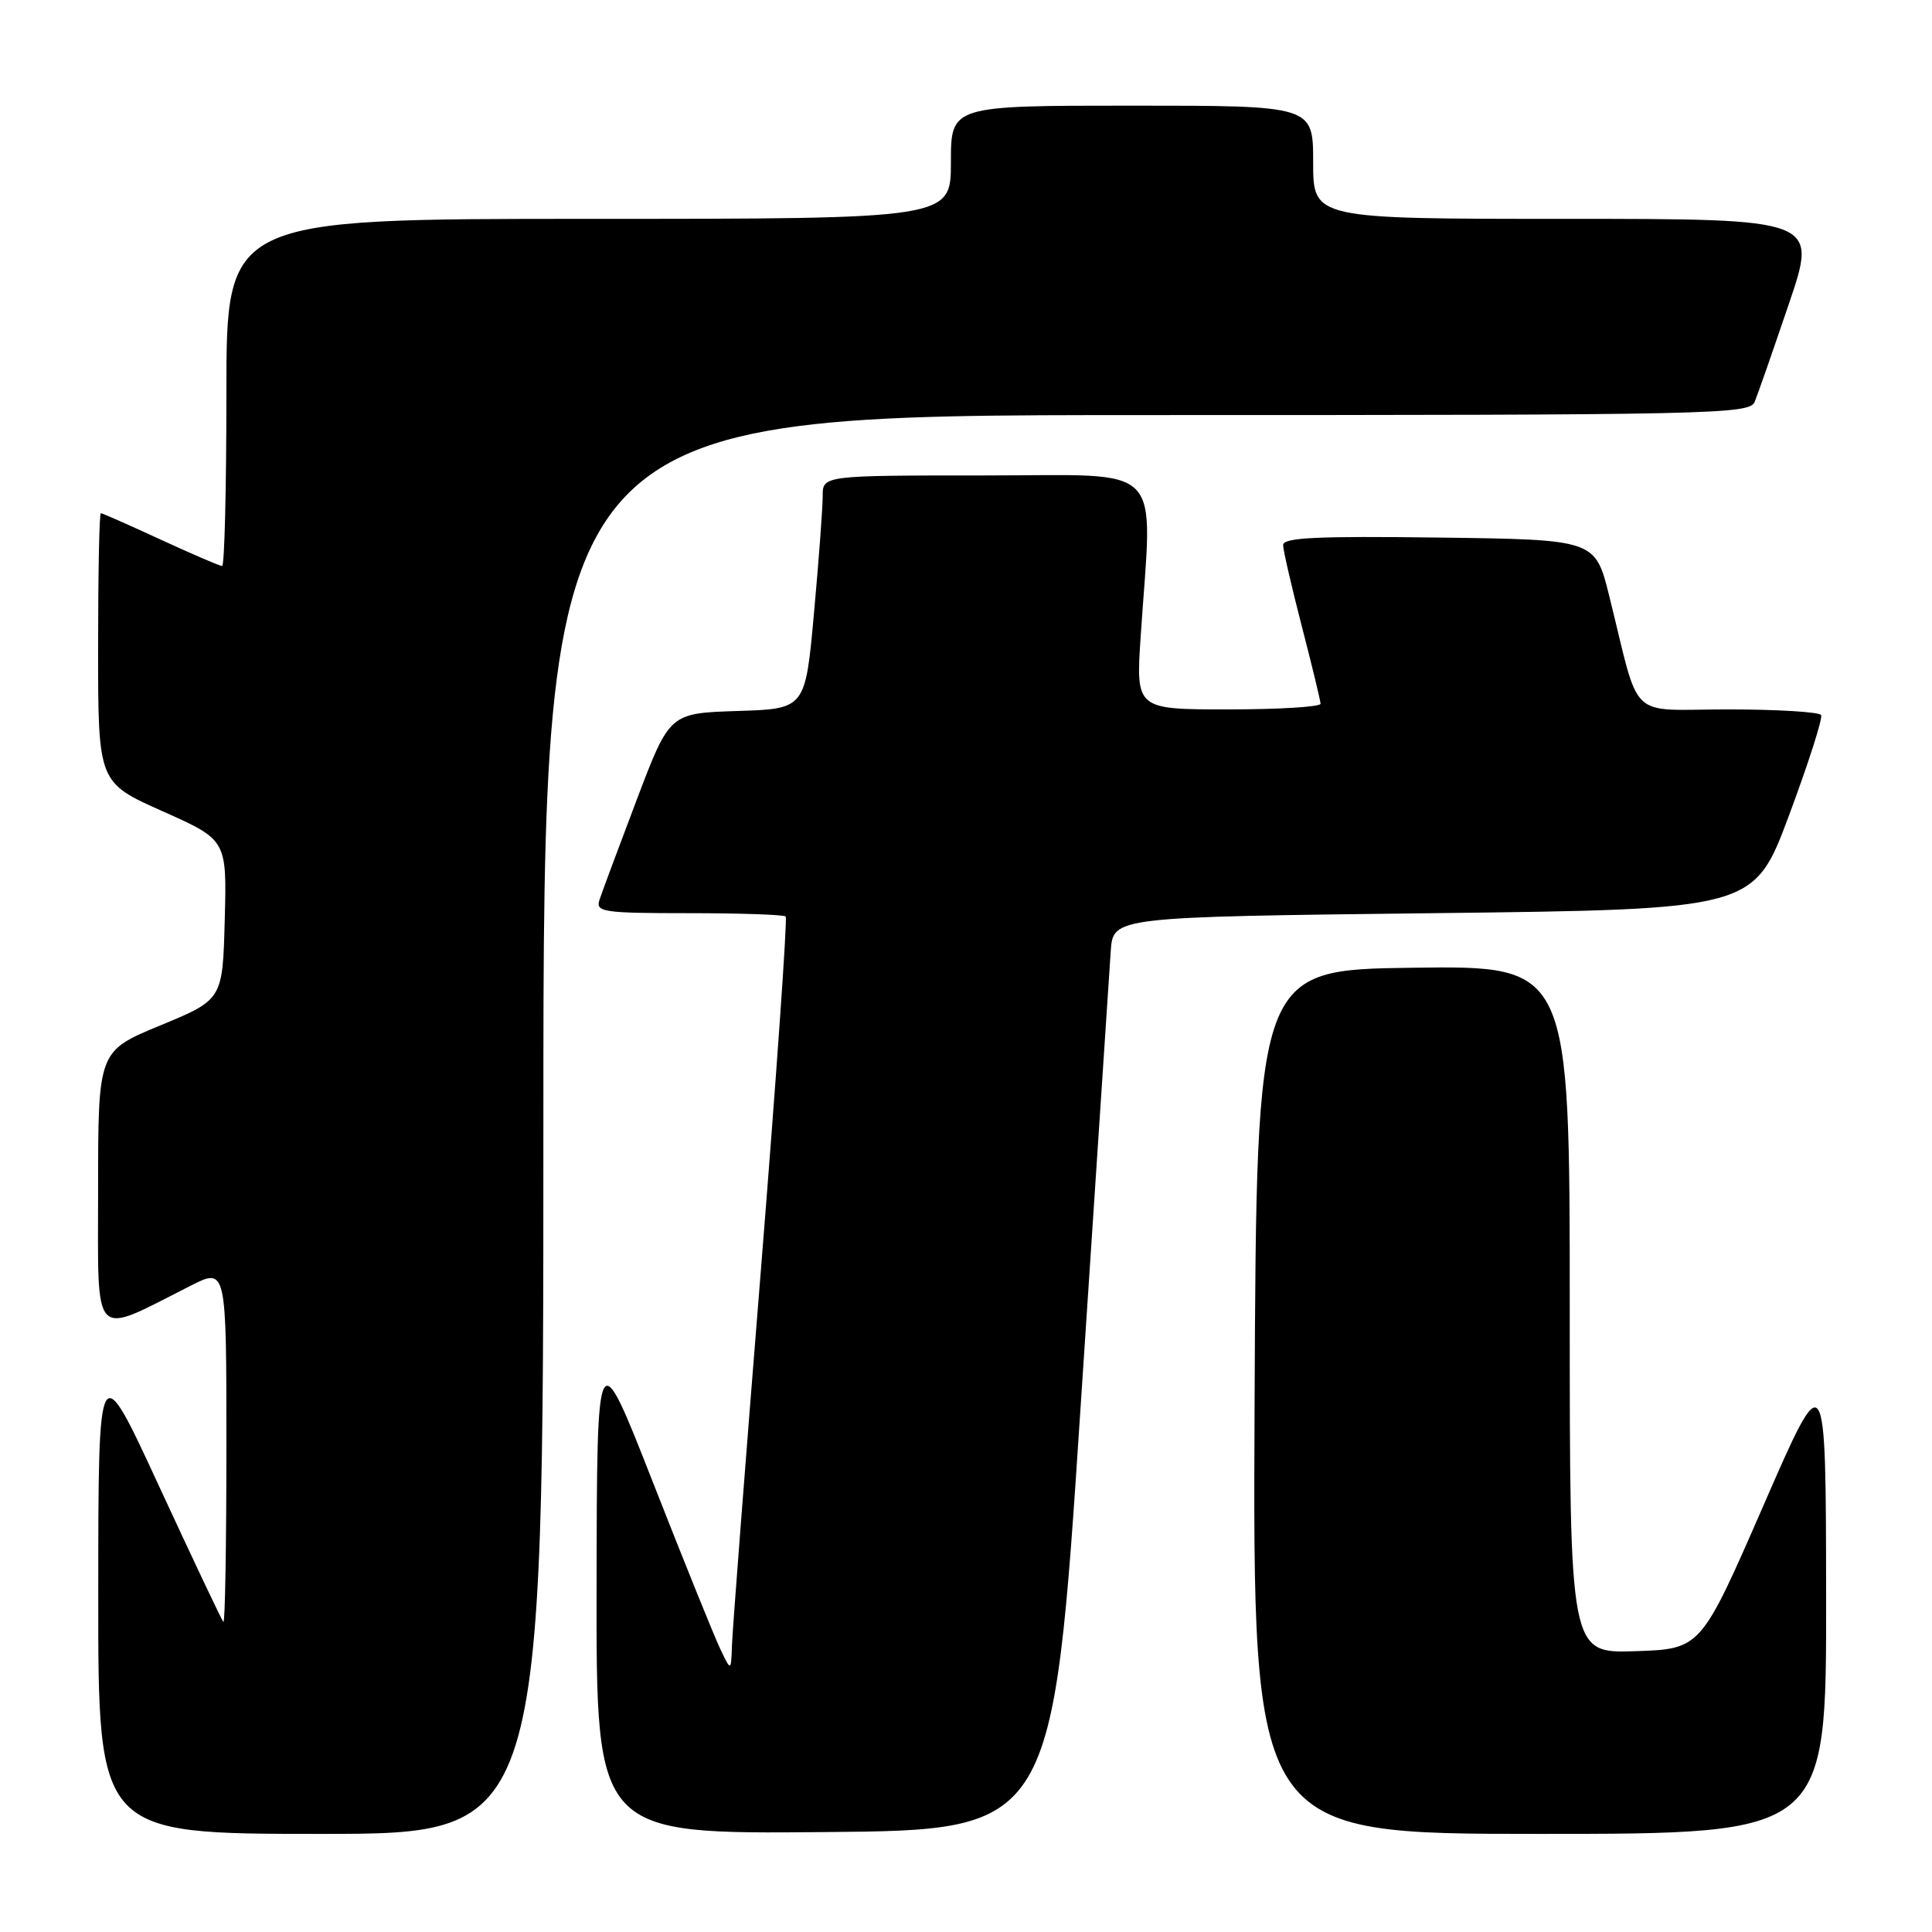 <?xml version="1.0" encoding="UTF-8" standalone="no"?>
<!DOCTYPE svg PUBLIC "-//W3C//DTD SVG 1.1//EN" "http://www.w3.org/Graphics/SVG/1.1/DTD/svg11.dtd" >
<svg xmlns="http://www.w3.org/2000/svg" xmlns:xlink="http://www.w3.org/1999/xlink" version="1.1" viewBox="0 0 256 256">
 <g >
 <path fill="currentColor"
d=" M 72.00 149.00 C 72.00 55.00 72.00 55.00 151.89 55.00 C 227.04 55.00 231.83 54.90 232.50 53.25 C 232.90 52.29 234.94 46.44 237.04 40.25 C 240.86 29.00 240.86 29.00 207.43 29.00 C 174.00 29.00 174.00 29.00 174.00 21.50 C 174.00 14.00 174.00 14.00 150.00 14.00 C 126.00 14.00 126.00 14.00 126.00 21.50 C 126.00 29.00 126.00 29.00 78.00 29.00 C 30.00 29.00 30.00 29.00 30.00 52.00 C 30.00 64.65 29.75 75.00 29.43 75.00 C 29.12 75.00 25.46 73.42 21.29 71.50 C 17.13 69.58 13.56 68.00 13.36 68.00 C 13.16 68.00 13.00 76.03 13.00 85.84 C 13.00 103.68 13.00 103.68 21.53 107.49 C 30.06 111.29 30.06 111.29 29.78 121.87 C 29.50 132.46 29.50 132.46 21.25 135.87 C 13.00 139.28 13.00 139.28 13.00 157.59 C 13.00 178.08 12.02 177.06 25.25 170.37 C 30.00 167.97 30.00 167.97 30.00 191.65 C 30.00 204.68 29.82 215.15 29.60 214.92 C 29.38 214.69 25.56 206.62 21.11 197.00 C 13.03 179.50 13.03 179.50 13.02 211.25 C 13.00 243.00 13.00 243.00 42.50 243.00 C 72.00 243.00 72.00 243.00 72.00 149.00 Z  M 143.18 186.50 C 145.21 155.70 147.01 128.47 147.18 126.00 C 147.50 121.50 147.50 121.50 189.96 121.00 C 232.41 120.50 232.41 120.50 237.07 108.00 C 239.63 101.12 241.54 95.16 241.31 94.75 C 241.07 94.34 235.53 94.00 228.98 94.00 C 215.48 94.00 217.43 95.86 213.24 79.00 C 211.38 71.50 211.38 71.50 190.69 71.23 C 174.48 71.02 170.00 71.23 170.02 72.23 C 170.03 72.93 171.15 77.78 172.50 83.00 C 173.85 88.22 174.97 92.84 174.98 93.25 C 174.99 93.66 169.49 94.00 162.75 94.00 C 150.50 94.00 150.50 94.00 151.15 84.25 C 152.71 60.87 154.78 63.00 130.50 63.00 C 109.00 63.00 109.00 63.00 109.01 65.75 C 109.01 67.26 108.50 74.22 107.86 81.21 C 106.71 93.93 106.71 93.93 97.71 94.21 C 88.72 94.50 88.72 94.50 84.36 106.00 C 81.96 112.33 79.74 118.29 79.43 119.25 C 78.91 120.85 79.91 121.00 91.27 121.00 C 98.09 121.00 103.87 121.20 104.11 121.44 C 104.35 121.68 102.87 142.72 100.83 168.19 C 98.78 193.66 97.05 216.07 96.99 218.00 C 96.87 221.50 96.87 221.50 95.44 218.50 C 94.65 216.85 90.65 206.95 86.55 196.50 C 79.10 177.50 79.10 177.50 79.05 210.26 C 79.00 243.03 79.00 243.03 109.25 242.76 C 139.50 242.50 139.50 242.50 143.18 186.50 Z  M 241.97 211.75 C 241.94 180.50 241.94 180.50 233.66 199.50 C 225.37 218.50 225.37 218.50 216.69 218.79 C 208.00 219.08 208.00 219.08 208.00 173.52 C 208.00 127.96 208.00 127.96 187.25 128.23 C 166.50 128.50 166.50 128.50 166.24 185.75 C 165.98 243.00 165.98 243.00 203.99 243.00 C 242.00 243.00 242.00 243.00 241.97 211.75 Z "/>
</g>
</svg>